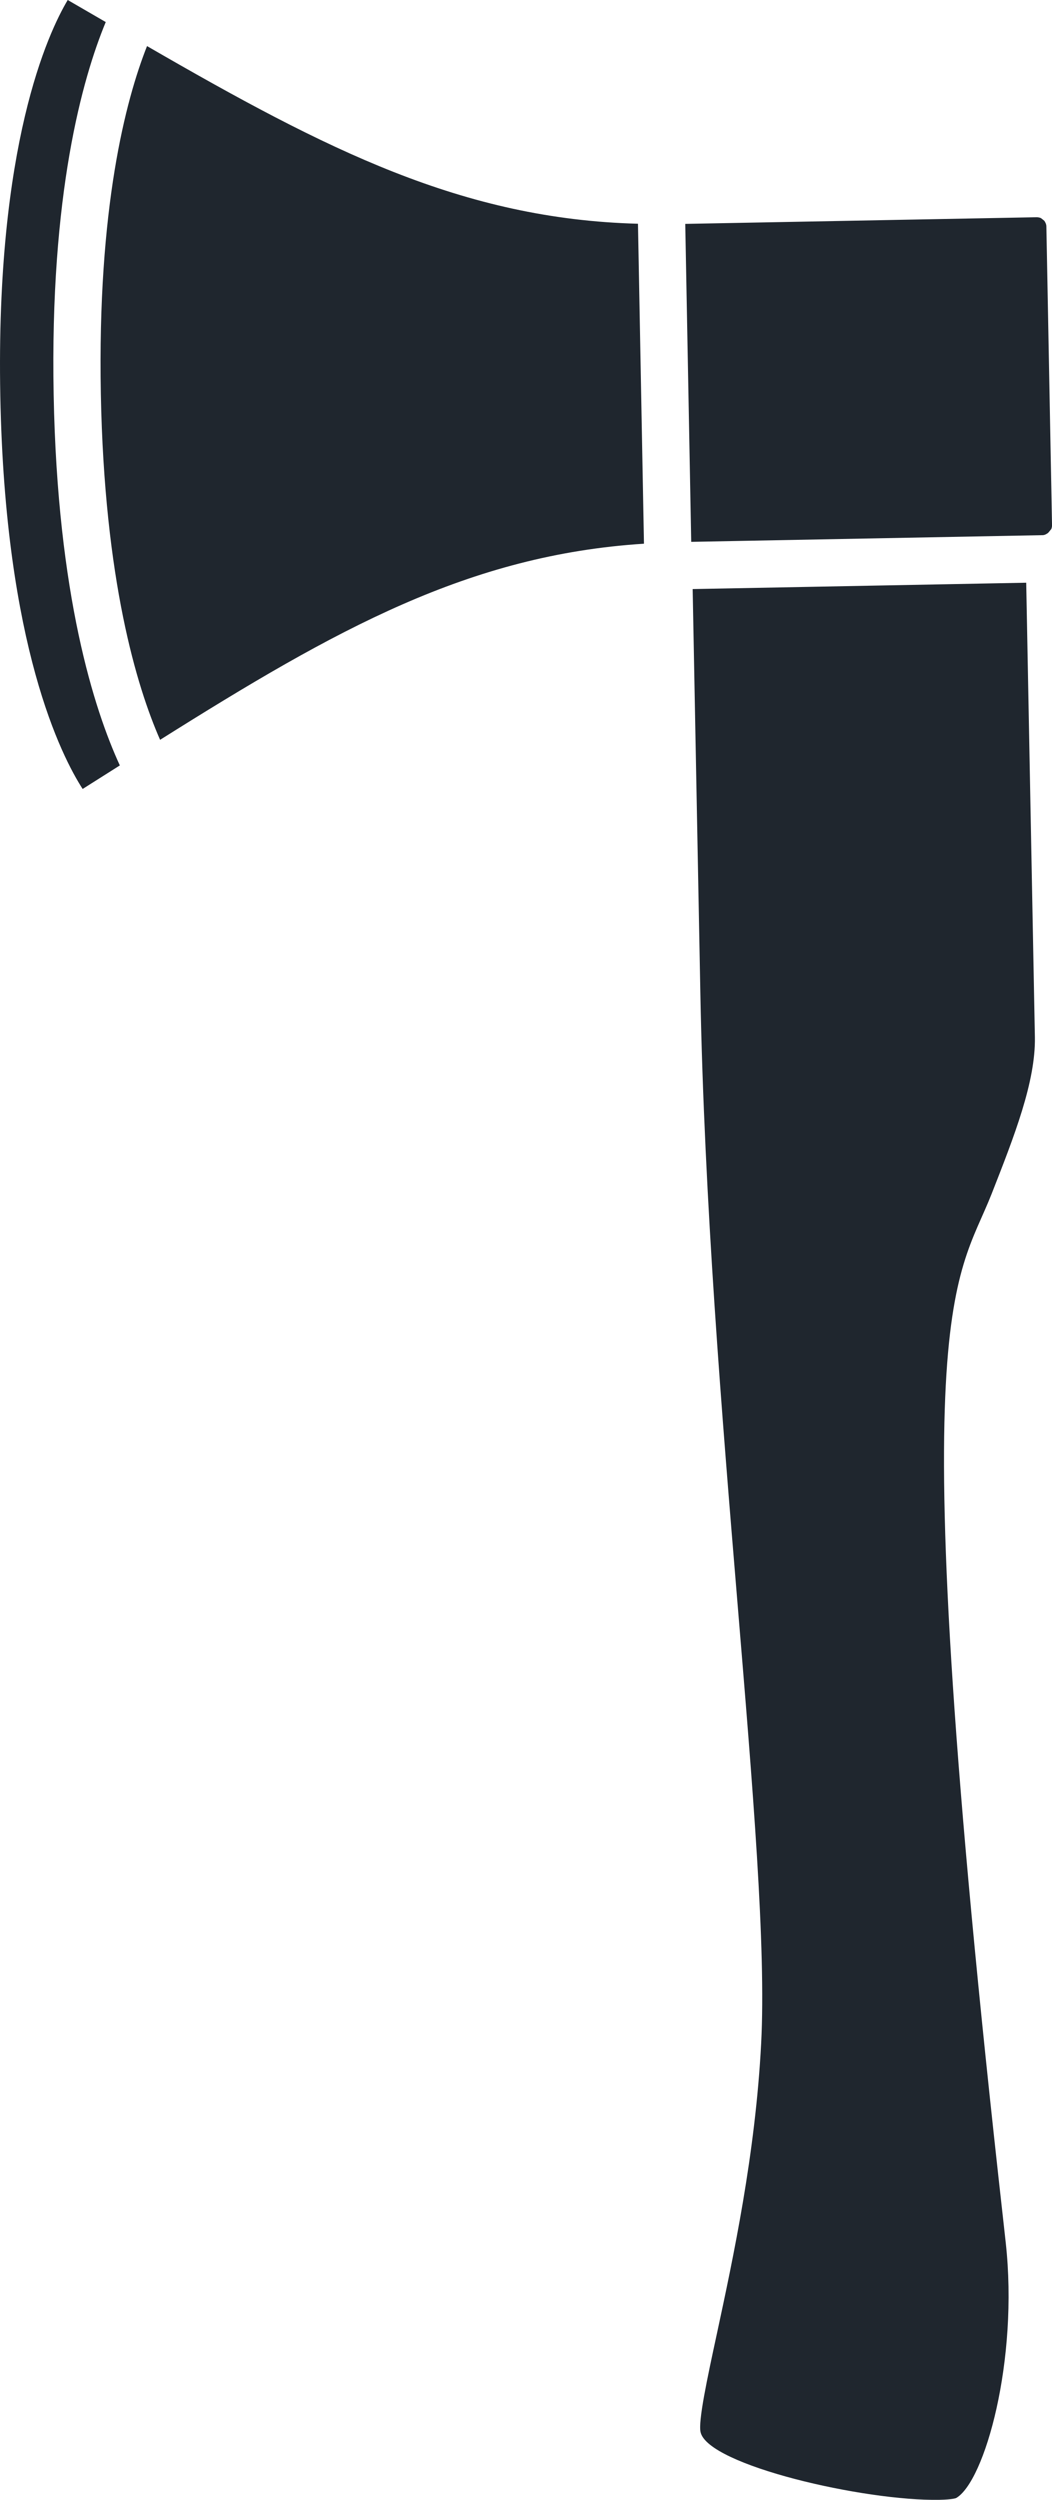 <svg version="1.1" id="图层_1" x="0px" y="0px" width="30.681px" height="72.857px" viewBox="0 0 30.681 72.857" enable-background="new 0 0 30.681 72.857" xml:space="preserve" xmlns="http://www.w3.org/2000/svg" xmlns:xlink="http://www.w3.org/1999/xlink" xmlns:xml="http://www.w3.org/XML/1998/namespace">
  <path fill="#1F262E" d="M1.565,11.508c0.11,5.848,1.184,9.178,1.93,10.8L2.41,22.994c-0.607-0.942-2.264-4.155-2.401-11.456
	C-0.13,4.234,1.403,0.959,1.975,0l1.109,0.643C2.401,2.291,1.453,5.661,1.565,11.508z M30.517,6.601
	c0.001-0.034-0.009-0.069-0.024-0.103c-0.011-0.023-0.022-0.044-0.036-0.063l-0.041-0.034c-0.039-0.033-0.063-0.048-0.073-0.051
	c-0.034-0.012-0.071-0.018-0.108-0.019l-10.25,0.194l0.174,9.267l10.255-0.195c0.015-0.001,0.062-0.001,0.146-0.061l0.022-0.021
	l0.078-0.096c0.012-0.03,0.022-0.069,0.022-0.101L30.517,6.601z M4.288,1.343C3.665,2.917,2.839,6.054,2.941,11.482
	c0.103,5.426,1.047,8.531,1.728,10.08c5.136-3.23,9.008-5.389,14.112-5.716l-0.175-9.325C13.493,6.385,9.54,4.379,4.288,1.343z
	 M30.182,30.226l-0.253-13.243l-9.728,0.185l0.224,11.752c0.23,12.182,2.064,25.024,1.774,30.631
	c-0.167,3.225-0.815,6.25-1.29,8.458c-0.285,1.319-0.553,2.565-0.476,2.881c0.233,0.96,4.777,2.008,6.97,1.966
	c0.371-0.008,0.479-0.049,0.481-0.051c0.835-0.48,1.828-4.013,1.447-7.451l-0.077-0.695c-2.995-26.697-1.394-27.178-0.333-29.866
	C29.581,33.112,30.205,31.528,30.182,30.226z" class="color c1"/>
</svg>